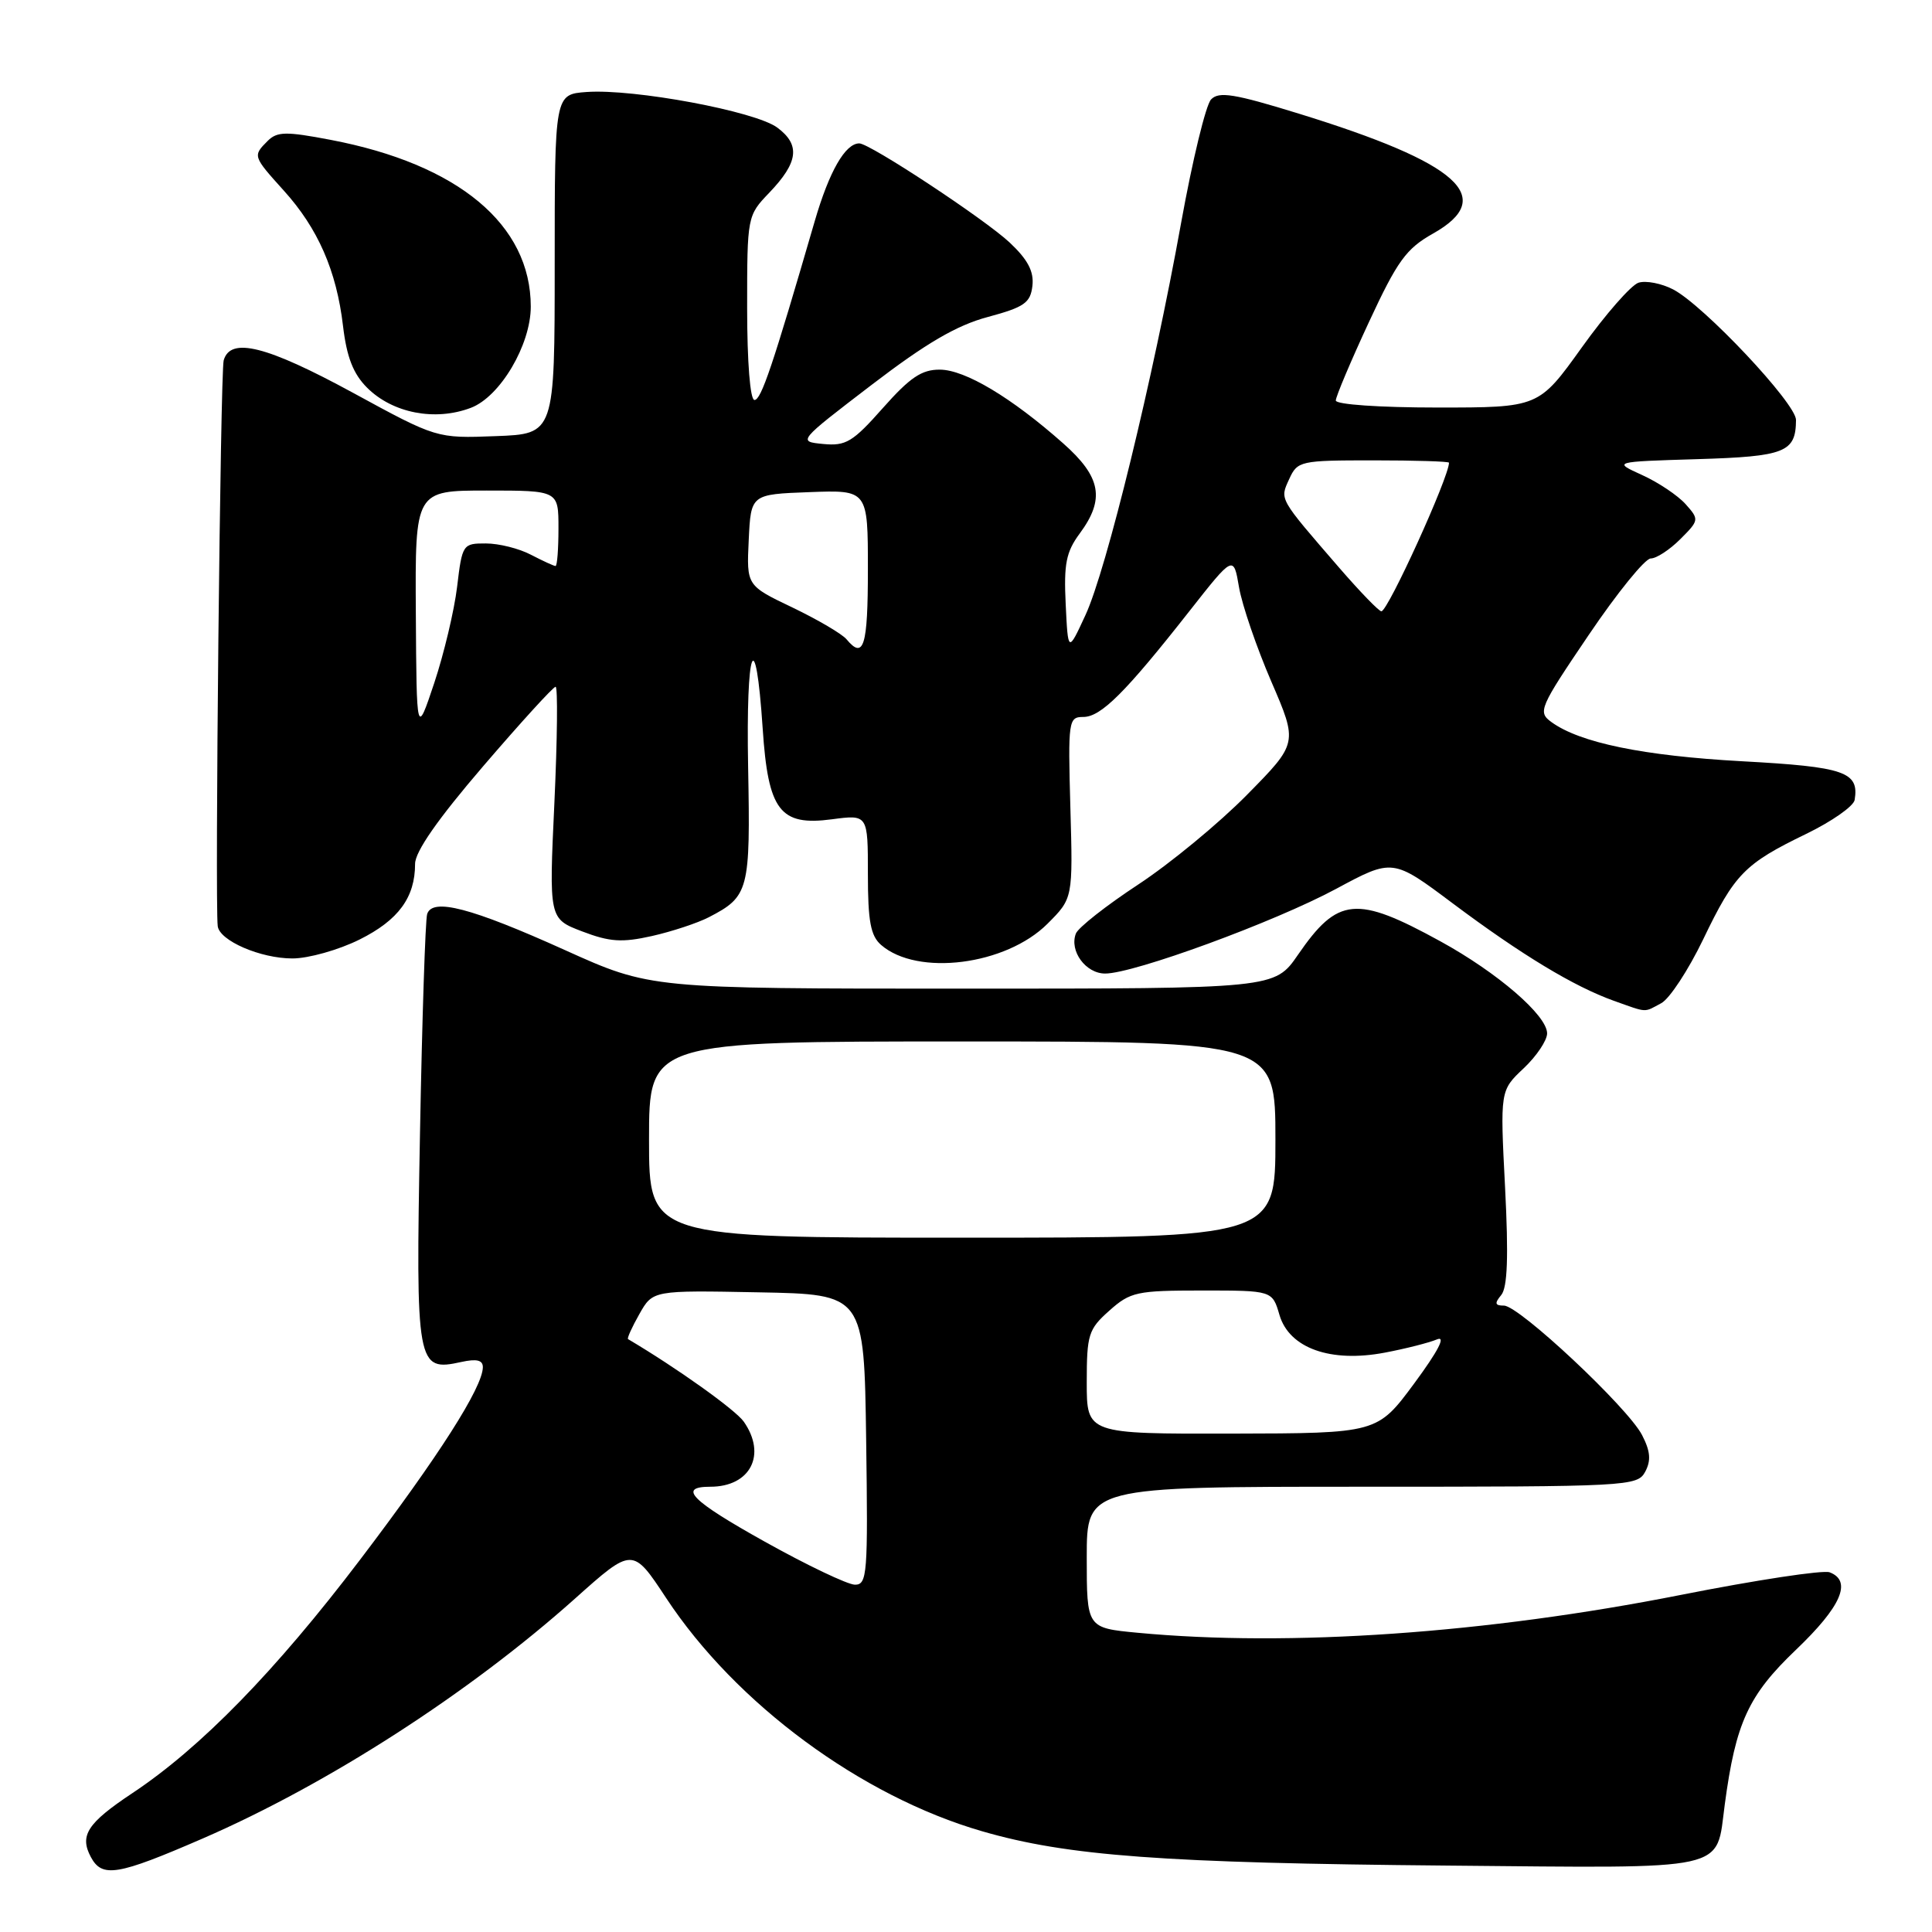 <?xml version="1.0" encoding="UTF-8" standalone="no"?>
<!DOCTYPE svg PUBLIC "-//W3C//DTD SVG 1.1//EN" "http://www.w3.org/Graphics/SVG/1.1/DTD/svg11.dtd" >
<svg xmlns="http://www.w3.org/2000/svg" xmlns:xlink="http://www.w3.org/1999/xlink" version="1.1" viewBox="0 0 256 256">
 <g >
 <path fill="currentColor"
d=" M 26.84 243.62 C 43.45 236.41 62.16 224.35 76.16 211.85 C 83.82 205.00 83.82 205.00 88.27 211.75 C 97.50 225.76 114.10 238.01 130.13 242.65 C 141.43 245.93 154.16 246.87 191.83 247.20 C 229.64 247.54 227.34 248.05 228.54 239.11 C 229.99 228.26 231.67 224.62 237.98 218.60 C 243.97 212.88 245.45 209.49 242.44 208.34 C 241.58 208.01 232.69 209.36 222.69 211.34 C 196.95 216.43 170.87 218.25 150.75 216.35 C 144.00 215.71 144.00 215.71 144.00 206.36 C 144.00 197.00 144.00 197.00 180.46 197.00 C 215.85 197.00 216.96 196.94 218.00 195.01 C 218.79 193.52 218.69 192.30 217.58 190.15 C 215.69 186.50 201.29 173.00 199.28 173.00 C 198.08 173.00 198.01 172.70 198.92 171.60 C 199.75 170.60 199.90 166.52 199.43 157.35 C 198.77 144.50 198.77 144.50 201.89 141.56 C 203.60 139.95 205.00 137.86 205.00 136.93 C 205.00 134.55 198.44 128.89 190.88 124.74 C 179.72 118.61 177.27 118.84 171.99 126.51 C 168.90 131.00 168.90 131.00 127.54 131.00 C 86.18 131.00 86.18 131.00 74.88 125.90 C 62.41 120.27 57.29 118.94 56.60 121.12 C 56.36 121.88 55.93 134.99 55.65 150.25 C 55.08 181.05 55.21 181.77 61.12 180.47 C 63.17 180.02 63.99 180.22 63.98 181.17 C 63.95 183.84 58.14 192.94 47.72 206.66 C 36.53 221.40 26.58 231.60 17.54 237.60 C 11.57 241.57 10.51 243.21 12.04 246.07 C 13.53 248.85 15.55 248.52 26.84 243.62 Z  M 220.12 132.93 C 221.22 132.35 223.71 128.55 225.67 124.49 C 229.85 115.79 231.15 114.46 239.32 110.50 C 242.72 108.85 245.61 106.83 245.75 106.00 C 246.37 102.27 244.43 101.61 230.82 100.87 C 217.73 100.15 209.33 98.42 205.56 95.67 C 203.74 94.34 203.97 93.80 210.51 84.14 C 214.28 78.56 217.98 74.00 218.73 74.00 C 219.48 74.00 221.24 72.85 222.65 71.44 C 225.15 68.94 225.17 68.84 223.35 66.80 C 222.33 65.66 219.74 63.92 217.60 62.95 C 213.70 61.18 213.70 61.18 224.89 60.84 C 236.56 60.49 237.95 59.93 237.98 55.65 C 238.00 53.47 225.74 40.45 221.70 38.35 C 220.16 37.55 218.10 37.15 217.11 37.46 C 216.13 37.78 212.76 41.62 209.61 46.02 C 203.89 54.00 203.89 54.00 190.45 54.00 C 182.83 54.00 177.00 53.60 177.00 53.07 C 177.00 52.56 178.97 47.89 181.38 42.70 C 185.16 34.55 186.33 32.95 189.88 30.95 C 198.41 26.15 193.33 21.61 172.11 15.06 C 163.53 12.41 161.50 12.09 160.47 13.18 C 159.78 13.90 158.00 21.25 156.51 29.50 C 152.77 50.25 146.61 75.51 143.83 81.50 C 141.52 86.50 141.52 86.50 141.21 80.07 C 140.95 74.72 141.26 73.14 143.07 70.69 C 146.44 66.13 145.91 63.20 140.88 58.75 C 134.02 52.67 127.88 49.00 124.55 48.98 C 122.13 48.96 120.58 50.01 116.99 54.06 C 113.00 58.57 112.08 59.12 109.08 58.83 C 105.69 58.50 105.69 58.50 115.49 51.00 C 122.72 45.47 126.77 43.10 130.90 42.00 C 135.73 40.70 136.54 40.13 136.80 37.88 C 137.02 35.98 136.20 34.41 133.80 32.15 C 130.54 29.08 115.26 19.00 113.86 19.00 C 112.00 19.00 109.88 22.70 107.96 29.29 C 102.37 48.53 100.86 53.00 99.97 53.00 C 99.40 53.00 99.00 48.00 99.00 40.80 C 99.00 28.68 99.02 28.57 101.92 25.55 C 105.79 21.51 106.08 19.20 103.00 16.91 C 100.09 14.74 83.99 11.74 77.73 12.19 C 73.50 12.50 73.50 12.50 73.50 35.00 C 73.50 57.50 73.50 57.50 65.68 57.79 C 57.86 58.09 57.86 58.09 46.76 52.04 C 35.32 45.82 30.53 44.61 29.64 47.75 C 29.20 49.29 28.47 119.55 28.85 122.72 C 29.09 124.65 34.52 127.00 38.75 127.00 C 40.87 127.00 44.88 125.87 47.65 124.49 C 52.80 121.92 55.00 118.92 55.00 114.47 C 55.00 112.85 58.01 108.53 64.03 101.52 C 69.00 95.73 73.31 91.00 73.62 91.00 C 73.92 91.00 73.85 97.92 73.46 106.37 C 72.74 121.74 72.74 121.74 77.15 123.42 C 80.79 124.81 82.41 124.92 86.38 124.03 C 89.04 123.43 92.43 122.31 93.92 121.54 C 99.24 118.79 99.44 118.00 99.13 101.65 C 98.83 85.70 100.11 82.29 101.06 96.54 C 101.78 107.43 103.35 109.48 110.24 108.56 C 115.00 107.93 115.00 107.93 115.00 115.81 C 115.00 122.07 115.36 124.00 116.75 125.21 C 121.57 129.40 133.30 127.90 138.80 122.40 C 142.17 119.03 142.17 119.03 141.83 107.01 C 141.51 95.45 141.58 95.00 143.55 95.00 C 145.88 95.00 149.13 91.76 157.57 81.02 C 163.45 73.54 163.45 73.54 164.18 77.83 C 164.59 80.20 166.51 85.80 168.45 90.30 C 171.98 98.47 171.98 98.47 165.24 105.31 C 161.53 109.08 155.04 114.43 150.81 117.21 C 146.58 119.99 142.87 122.91 142.56 123.70 C 141.67 126.01 143.86 129.00 146.44 129.00 C 150.25 129.00 168.85 122.18 177.02 117.79 C 184.54 113.74 184.54 113.74 192.52 119.72 C 201.61 126.52 208.54 130.71 213.84 132.61 C 218.37 134.22 217.77 134.19 220.12 132.93 Z  M 62.39 54.04 C 66.27 52.57 70.33 45.70 70.33 40.63 C 70.33 29.76 60.72 21.75 43.80 18.53 C 37.88 17.40 36.72 17.42 35.46 18.68 C 33.48 20.66 33.50 20.70 37.61 25.26 C 42.13 30.26 44.59 35.87 45.45 43.18 C 45.94 47.32 46.80 49.53 48.64 51.37 C 52.02 54.75 57.65 55.84 62.39 54.04 Z  M 101.32 204.27 C 91.57 198.83 89.76 197.00 94.12 197.00 C 99.44 197.00 101.62 192.75 98.55 188.37 C 97.44 186.80 89.65 181.24 83.22 177.44 C 83.06 177.35 83.74 175.85 84.72 174.12 C 86.50 170.97 86.50 170.97 100.50 171.24 C 114.50 171.50 114.50 171.50 114.77 190.75 C 115.02 208.62 114.92 210.00 113.27 209.98 C 112.30 209.96 106.92 207.40 101.32 204.27 Z  M 144.00 183.17 C 144.00 176.84 144.22 176.13 146.99 173.67 C 149.78 171.18 150.62 171.00 159.28 171.00 C 168.59 171.00 168.59 171.00 169.54 174.25 C 170.84 178.64 176.30 180.60 183.50 179.23 C 186.25 178.71 189.35 177.92 190.40 177.48 C 191.63 176.96 190.58 178.99 187.40 183.30 C 182.50 189.92 182.50 189.92 163.25 189.96 C 144.00 190.00 144.00 190.00 144.00 183.17 Z  M 86.00 151.00 C 86.00 138.00 86.00 138.00 127.50 138.00 C 169.00 138.00 169.00 138.00 169.00 151.00 C 169.00 164.00 169.00 164.00 127.50 164.00 C 86.00 164.00 86.00 164.00 86.00 151.00 Z  M 55.10 81.25 C 55.00 65.00 55.00 65.00 64.50 65.00 C 74.00 65.00 74.00 65.00 74.00 70.00 C 74.00 72.75 73.83 75.00 73.61 75.00 C 73.40 75.00 71.94 74.33 70.36 73.51 C 68.79 72.68 66.10 72.01 64.38 72.01 C 61.33 72.00 61.24 72.12 60.57 77.75 C 60.19 80.91 58.82 86.65 57.54 90.50 C 55.20 97.50 55.20 97.50 55.10 81.25 Z  M 112.17 84.71 C 111.58 84.00 108.36 82.11 105.01 80.50 C 98.92 77.59 98.92 77.59 99.21 71.55 C 99.50 65.50 99.50 65.50 107.25 65.21 C 115.00 64.92 115.00 64.92 115.00 75.46 C 115.00 85.64 114.45 87.45 112.17 84.71 Z  M 177.47 75.25 C 169.38 65.89 169.57 66.24 170.83 63.47 C 171.92 61.08 172.29 61.00 181.98 61.00 C 187.49 61.00 192.00 61.14 192.00 61.31 C 192.00 63.22 183.91 81.00 183.04 81.00 C 182.71 81.00 180.21 78.41 177.47 75.25 Z "/>
</g>
</svg>